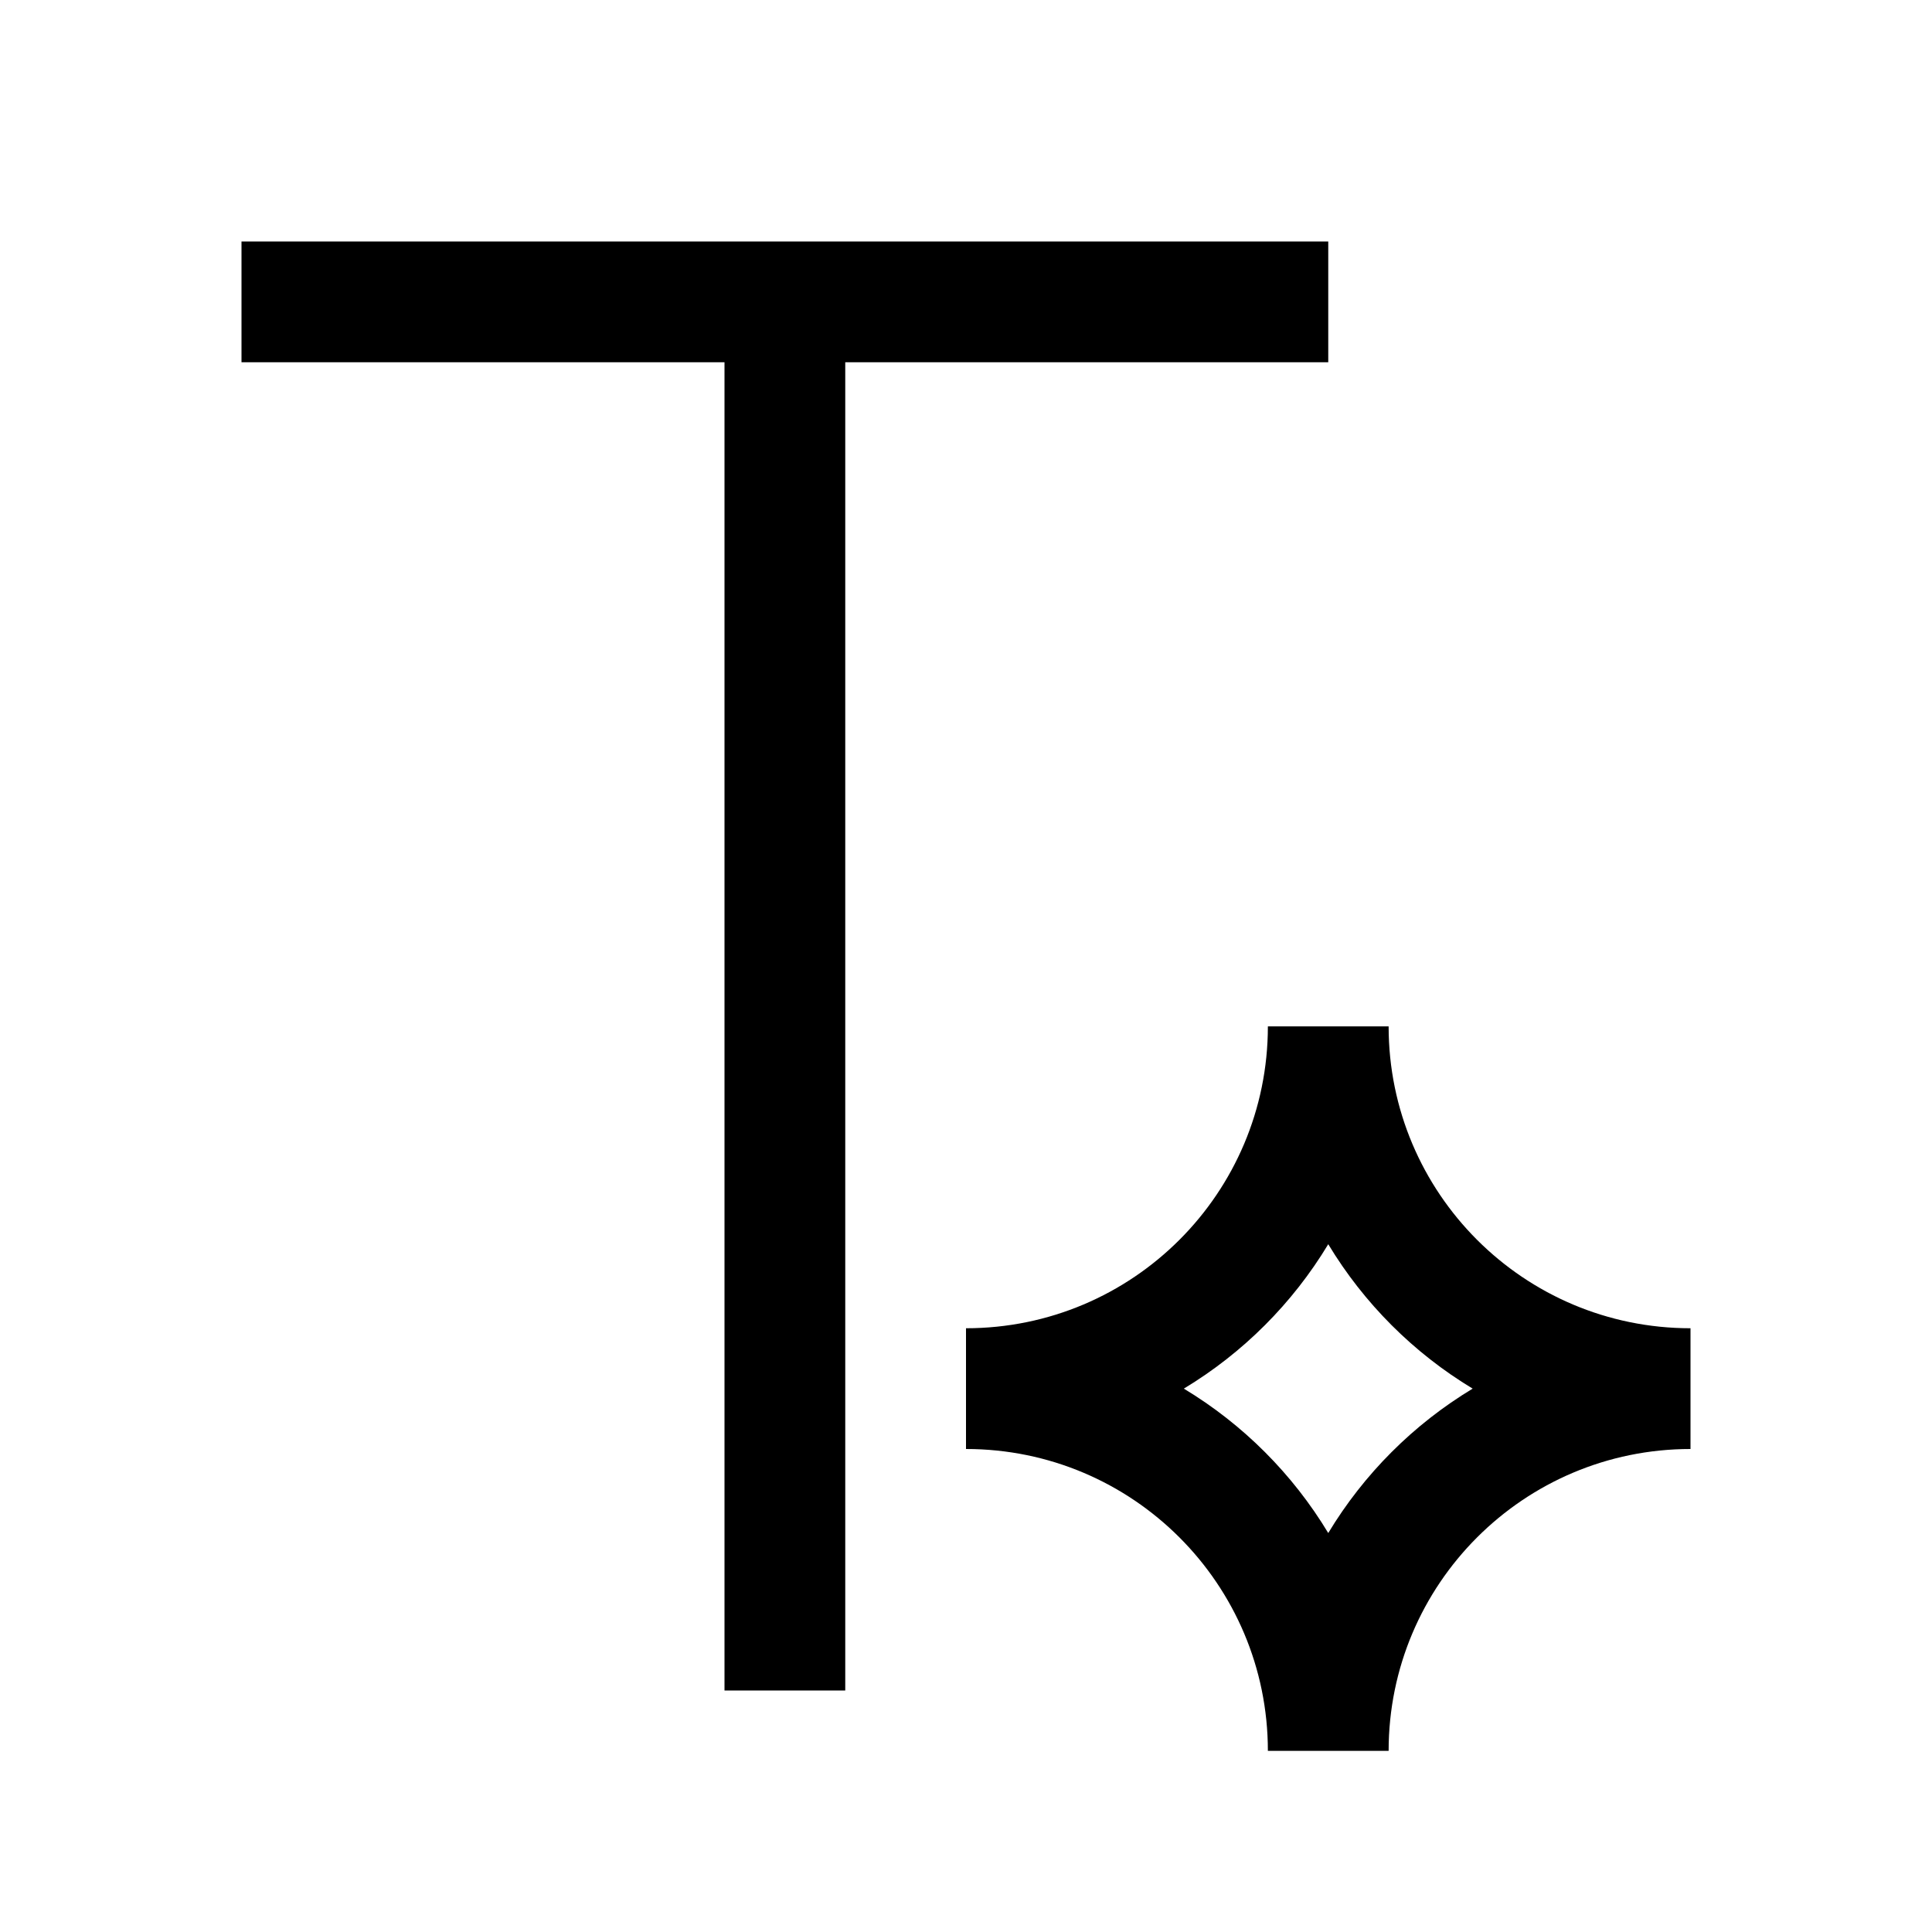 <svg width="32" height="32" viewBox="0 0 32 32" fill="none" xmlns="http://www.w3.org/2000/svg">
<path d="M14 6V28H12V6H4V4H22V6H14Z" fill="black"/>
<path fill-rule="evenodd" clip-rule="evenodd" d="M21 17C21 19.761 18.761 22 16 22V24C18.761 24 21 26.239 21 29H23C23 26.239 25.239 24 28 24V22C25.239 22 23 19.761 23 17H21ZM22 20.608C21.41 21.587 20.587 22.41 19.608 23C20.587 23.59 21.41 24.413 22 25.392C22.59 24.413 23.413 23.59 24.392 23C23.413 22.41 22.59 21.587 22 20.608Z" fill="black"/>
</svg>

